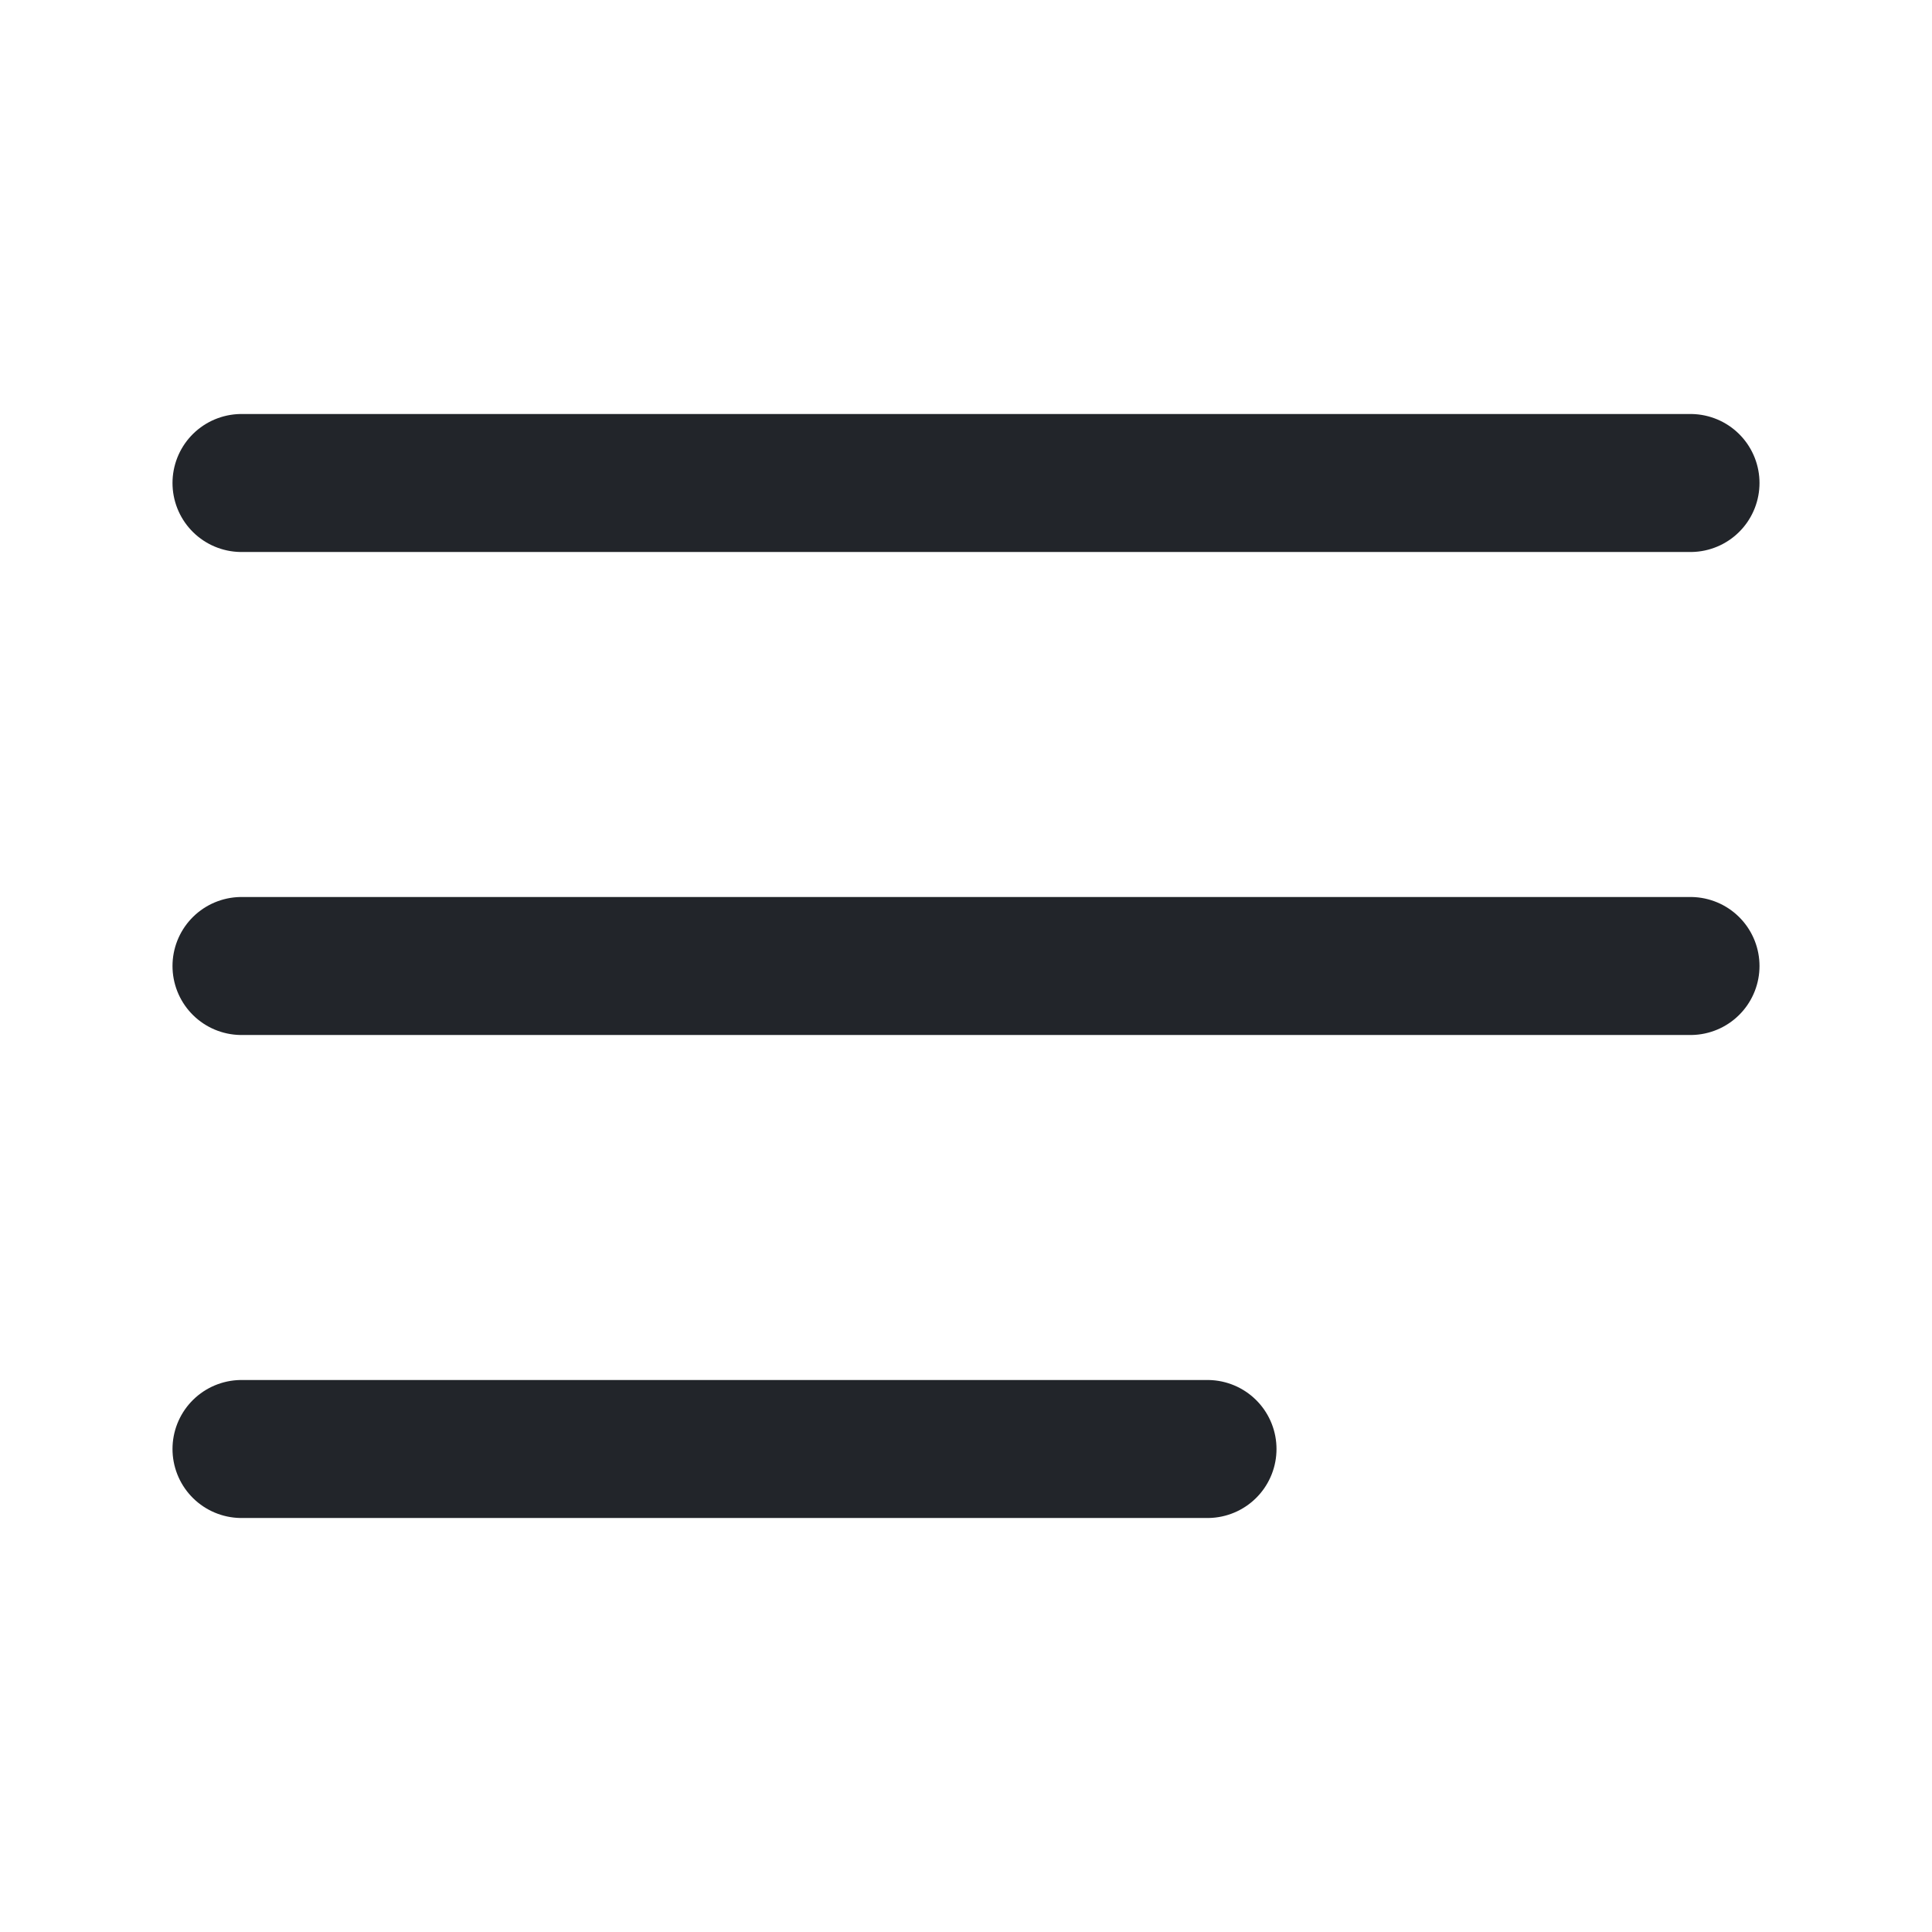 <svg width="28" height="28" viewBox="0 0 28 28" fill="none" xmlns="http://www.w3.org/2000/svg">
<path d="M3.5 14H24.5M3.5 7H24.5M3.5 21H17.5" stroke="#22252A" stroke-width="2" stroke-linecap="round" stroke-linejoin="round"/>
</svg>